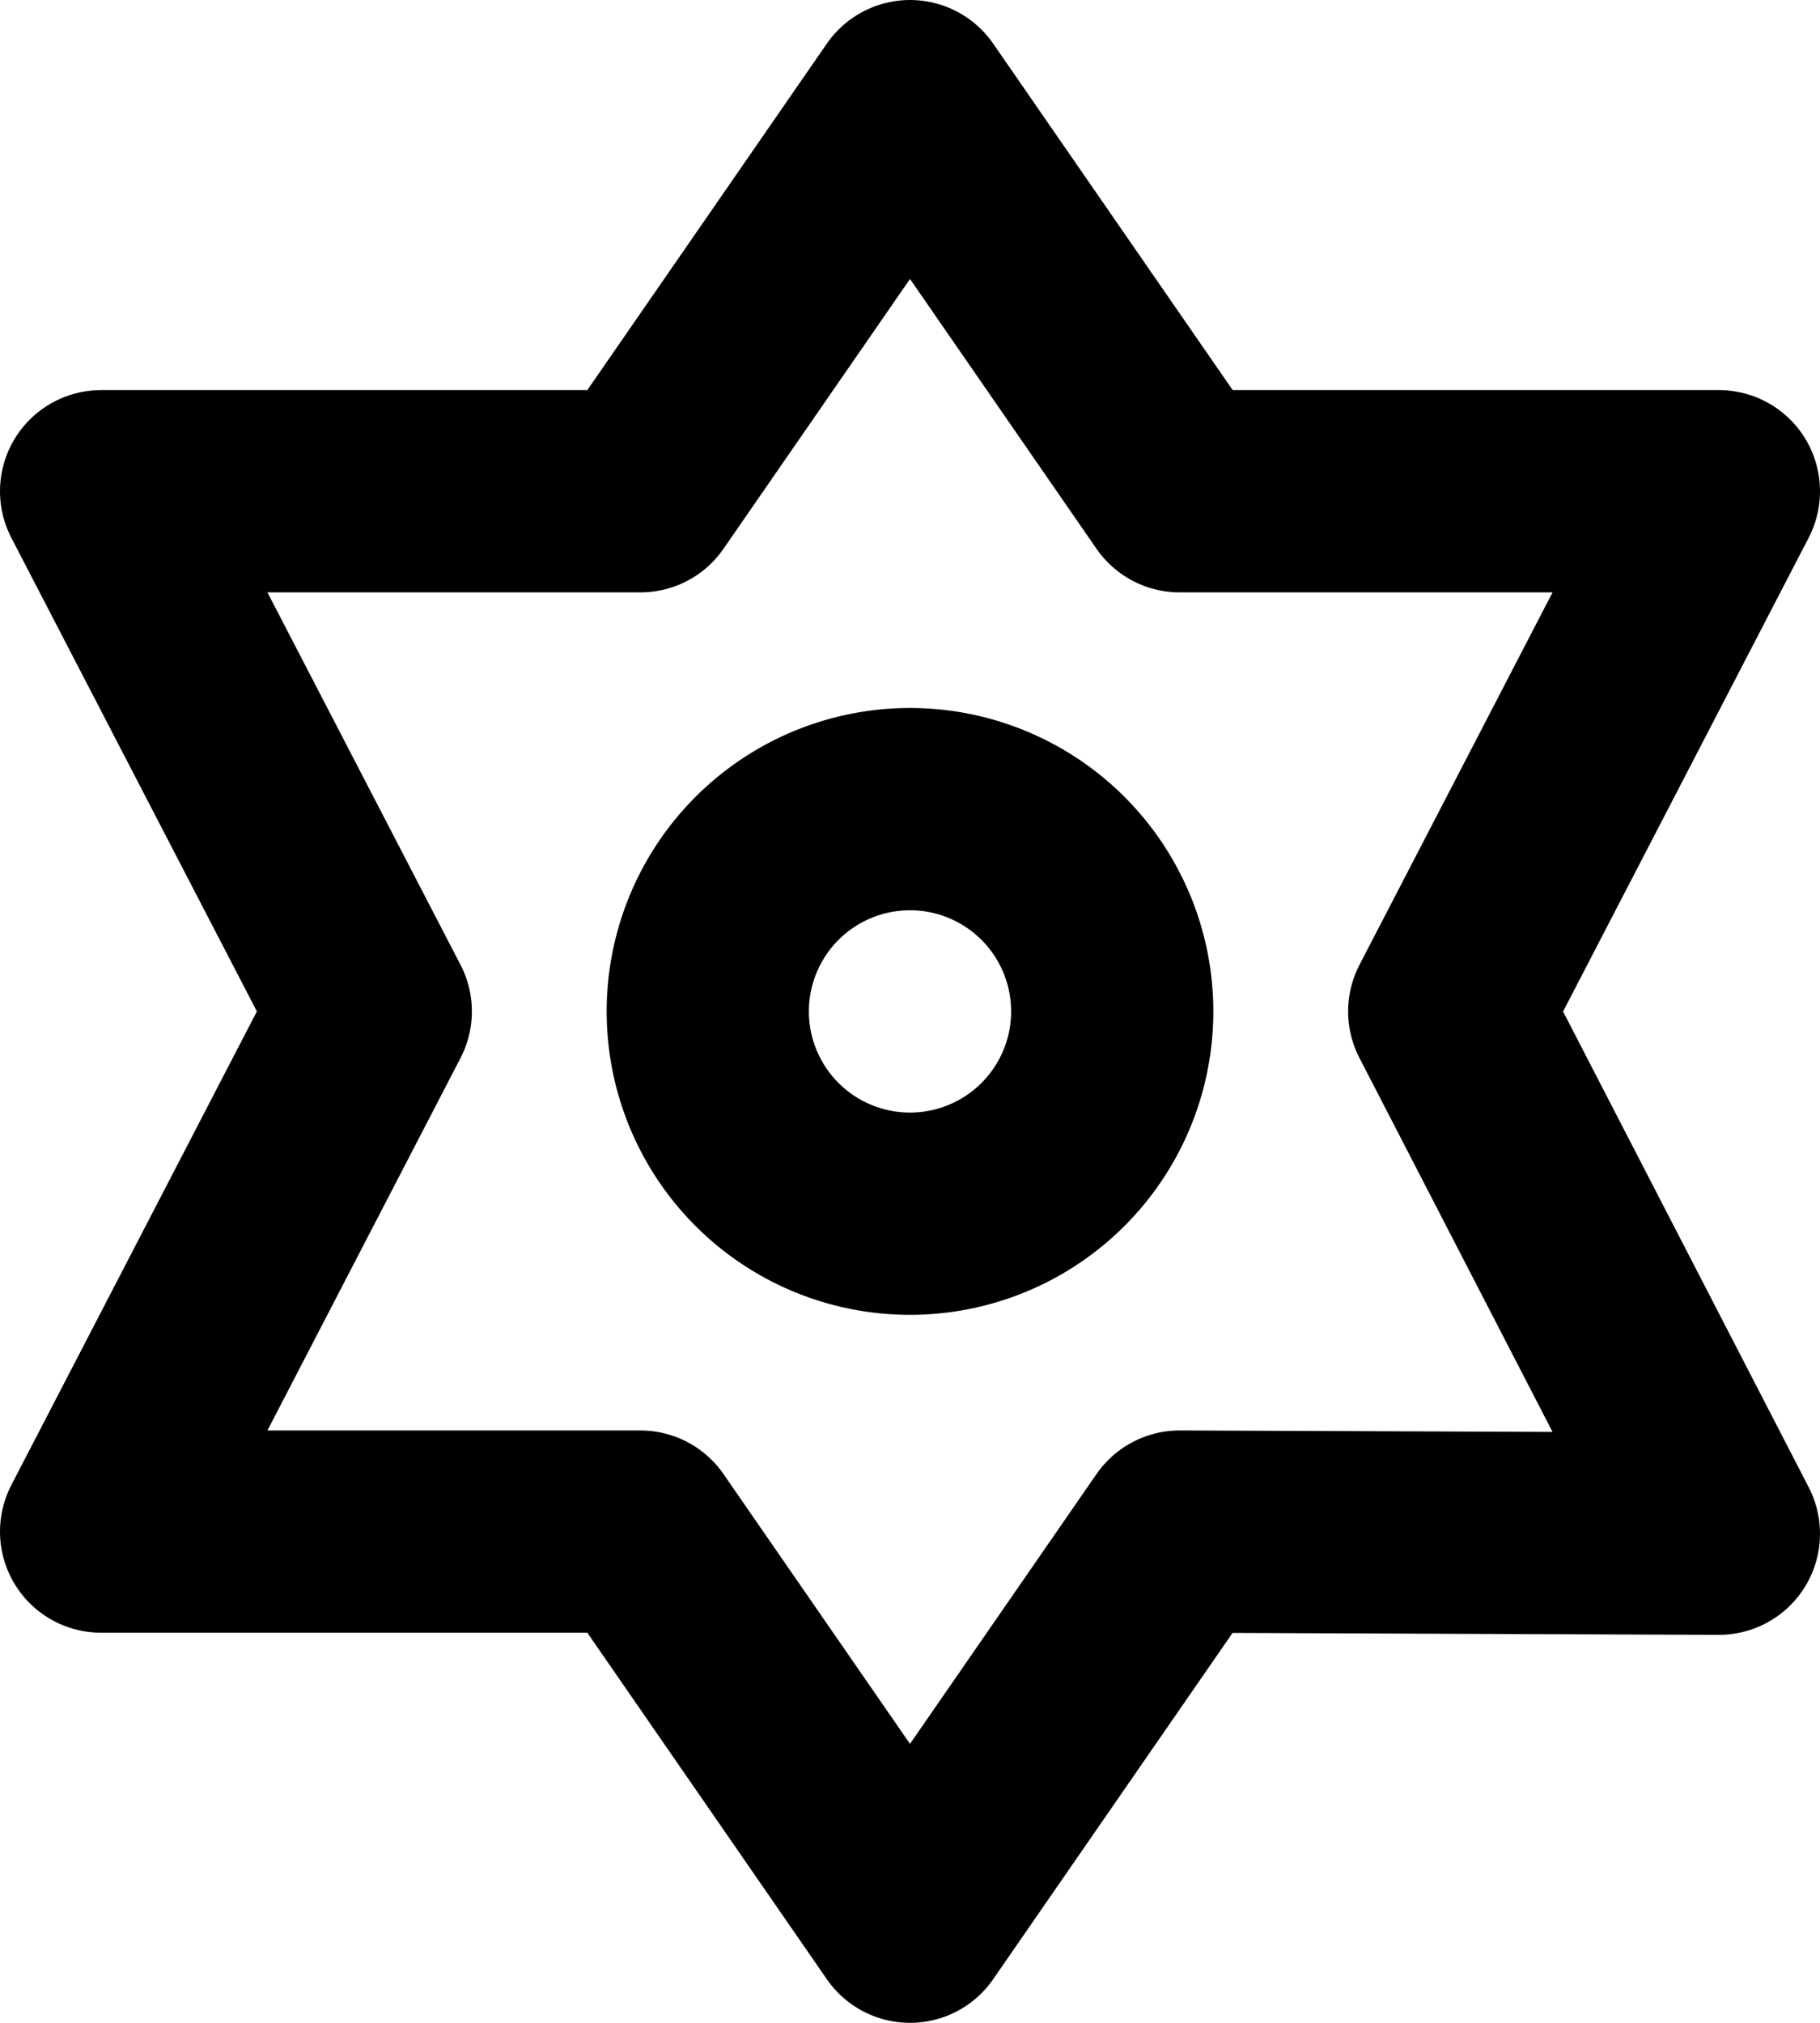 <svg xmlns="http://www.w3.org/2000/svg" width="18" height="20" fill="none" viewBox="0 0 18 20">
  <path stroke="#000" stroke-linecap="round" stroke-linejoin="round" stroke-width="2" d="m9 1 2.667 3.857H17L14.333 10 17 15.164l-5.333-.021L9 19l-2.667-3.857H1L3.667 10 1 4.857h5.333L9 1Z"/>
  <path stroke="#000" stroke-linecap="round" stroke-linejoin="round" stroke-width="2" d="M11 10a2 2 0 1 1-4 0 2 2 0 0 1 4 0Z"/>
</svg>
